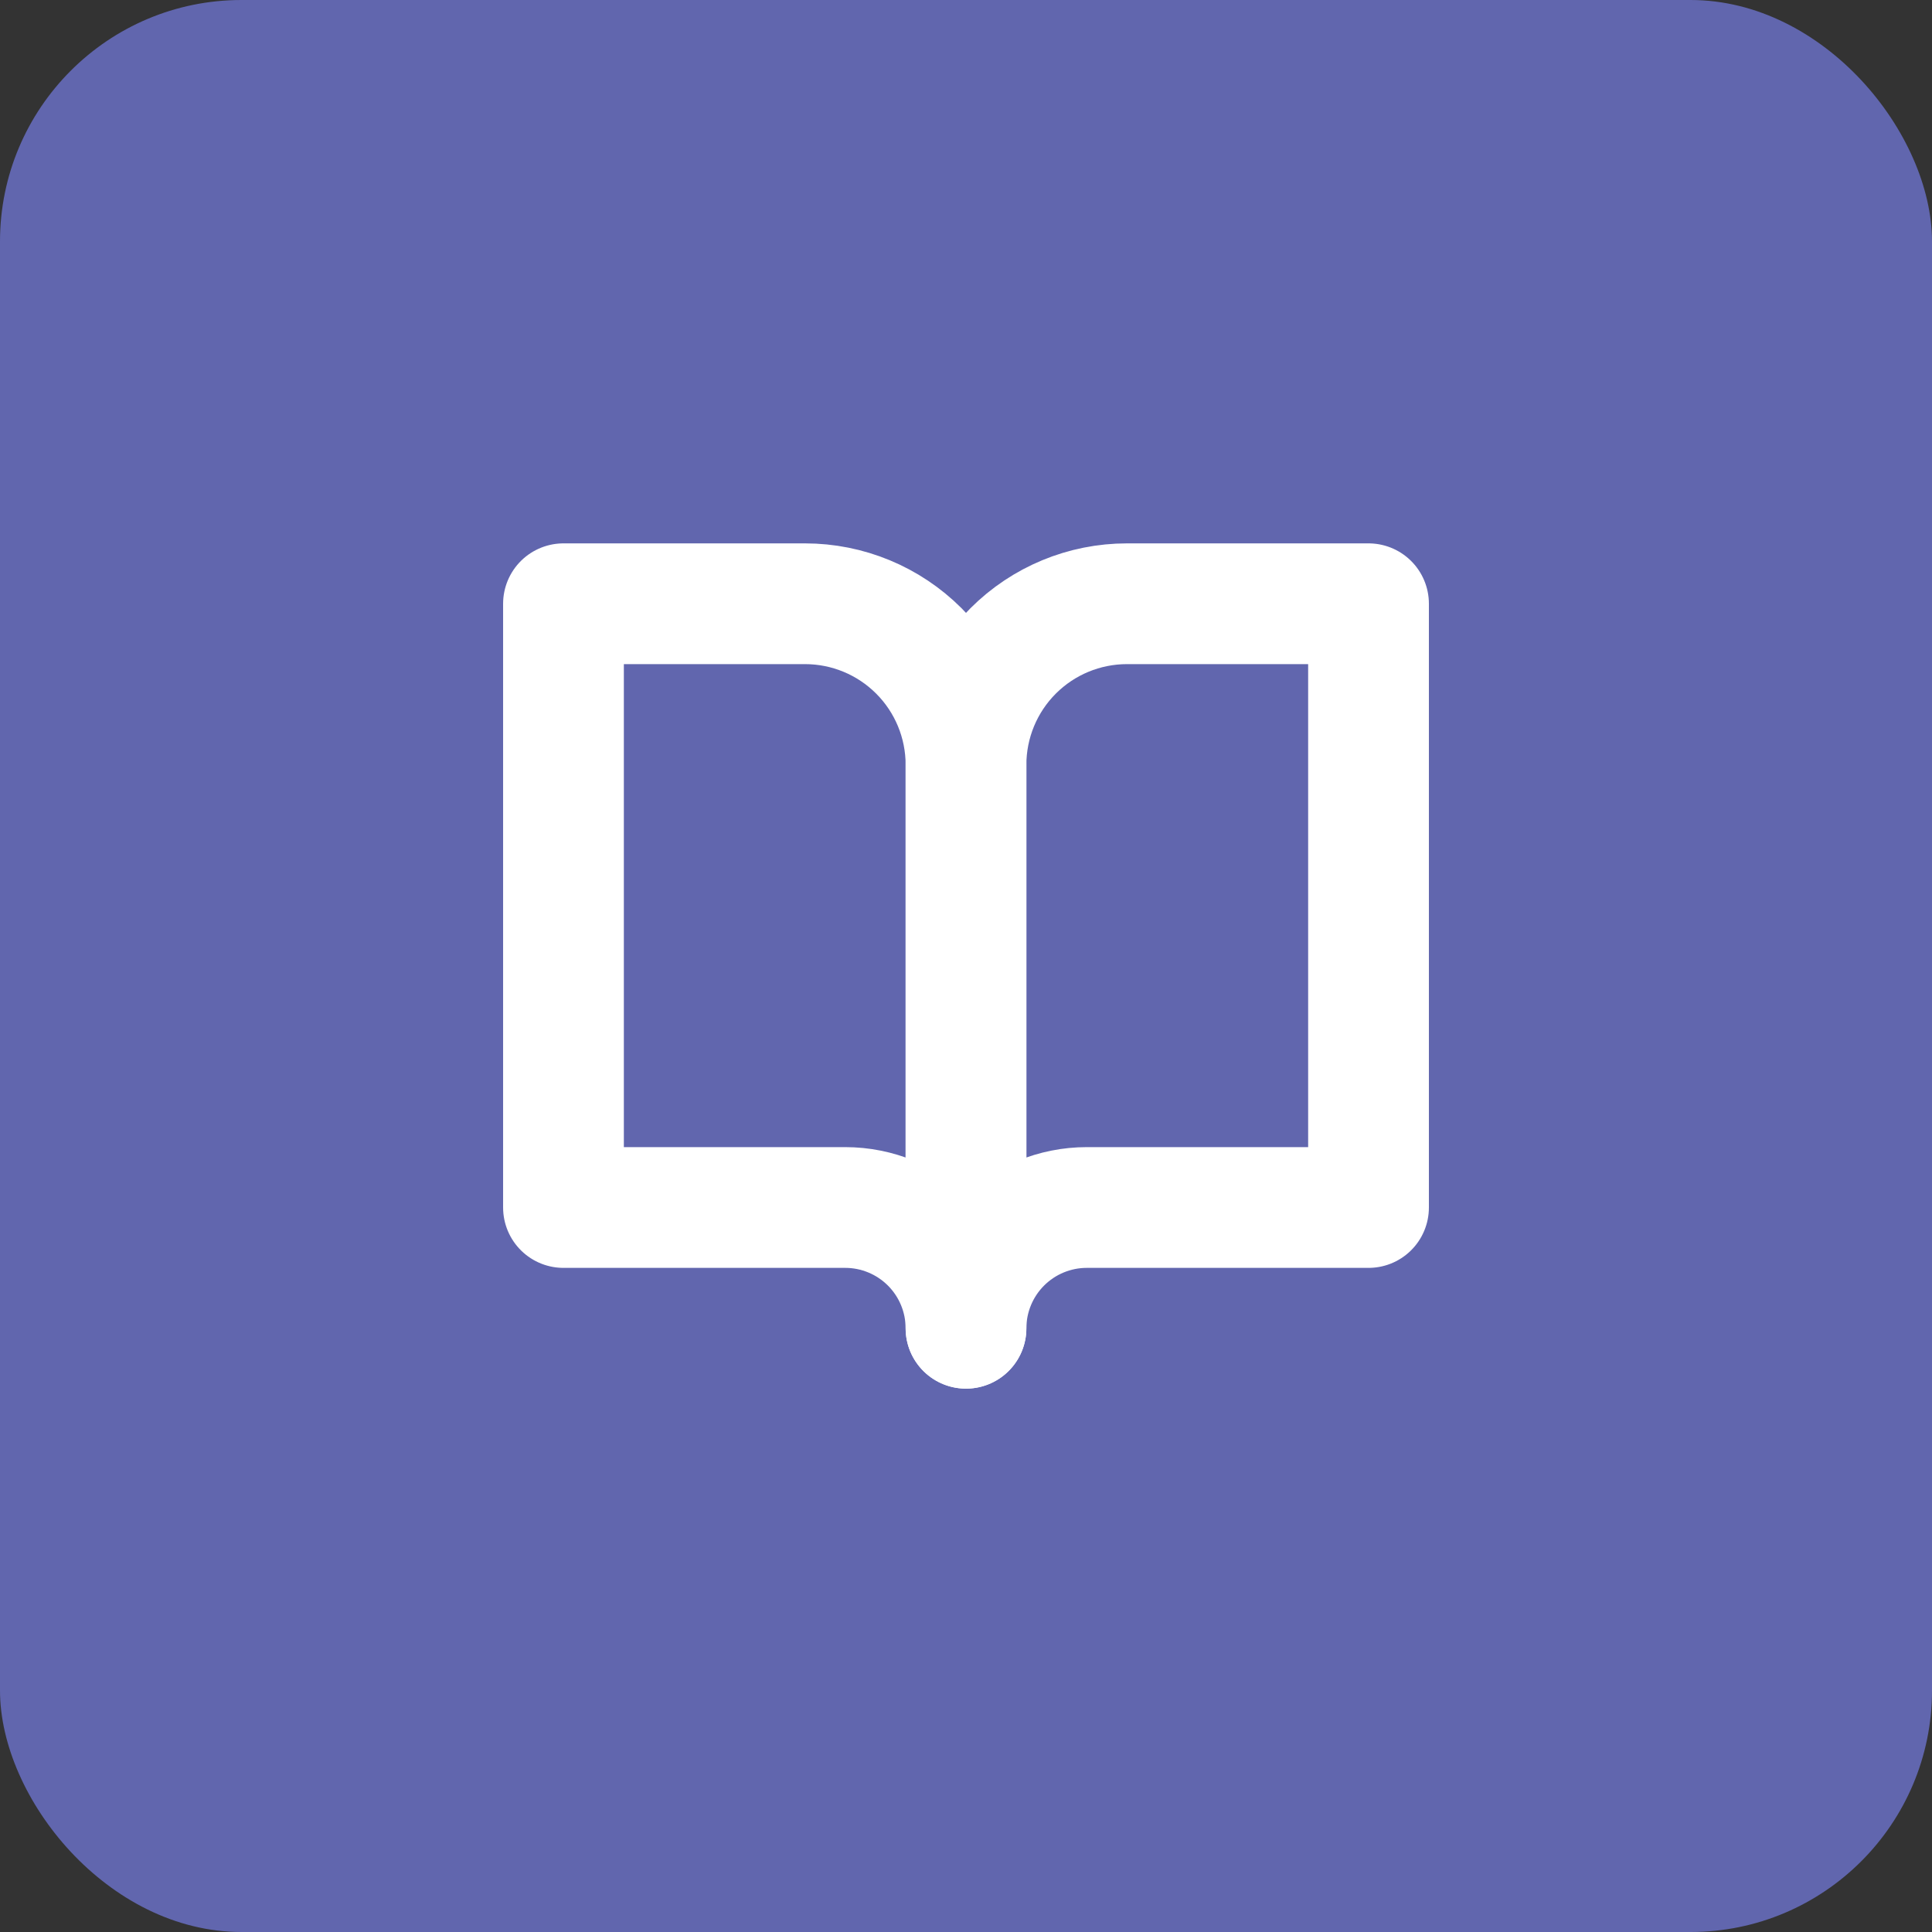 <svg width="32" height="32" viewBox="0 0 32 32" fill="none" xmlns="http://www.w3.org/2000/svg">
<rect x="0" y="0" width="32" height="32" fill="#333333" stroke="none"/>
<rect width="32" height="32" rx="4" fill="#6166AE"/>
<path d="M9.333 10H13.333C14.041 10 14.719 10.281 15.219 10.781C15.719 11.281 16 11.959 16 12.667V22C16 21.47 15.789 20.961 15.414 20.586C15.039 20.211 14.53 20 14 20H9.333V10Z" stroke="white" stroke-width="2" stroke-linecap="round" stroke-linejoin="round"/>
<path d="M22.667 10H18.667C17.959 10 17.281 10.281 16.781 10.781C16.281 11.281 16 11.959 16 12.667V22C16 21.47 16.211 20.961 16.586 20.586C16.961 20.211 17.47 20 18 20H22.667V10Z" stroke="white" stroke-width="2" stroke-linecap="round" stroke-linejoin="round"/>
</svg>

